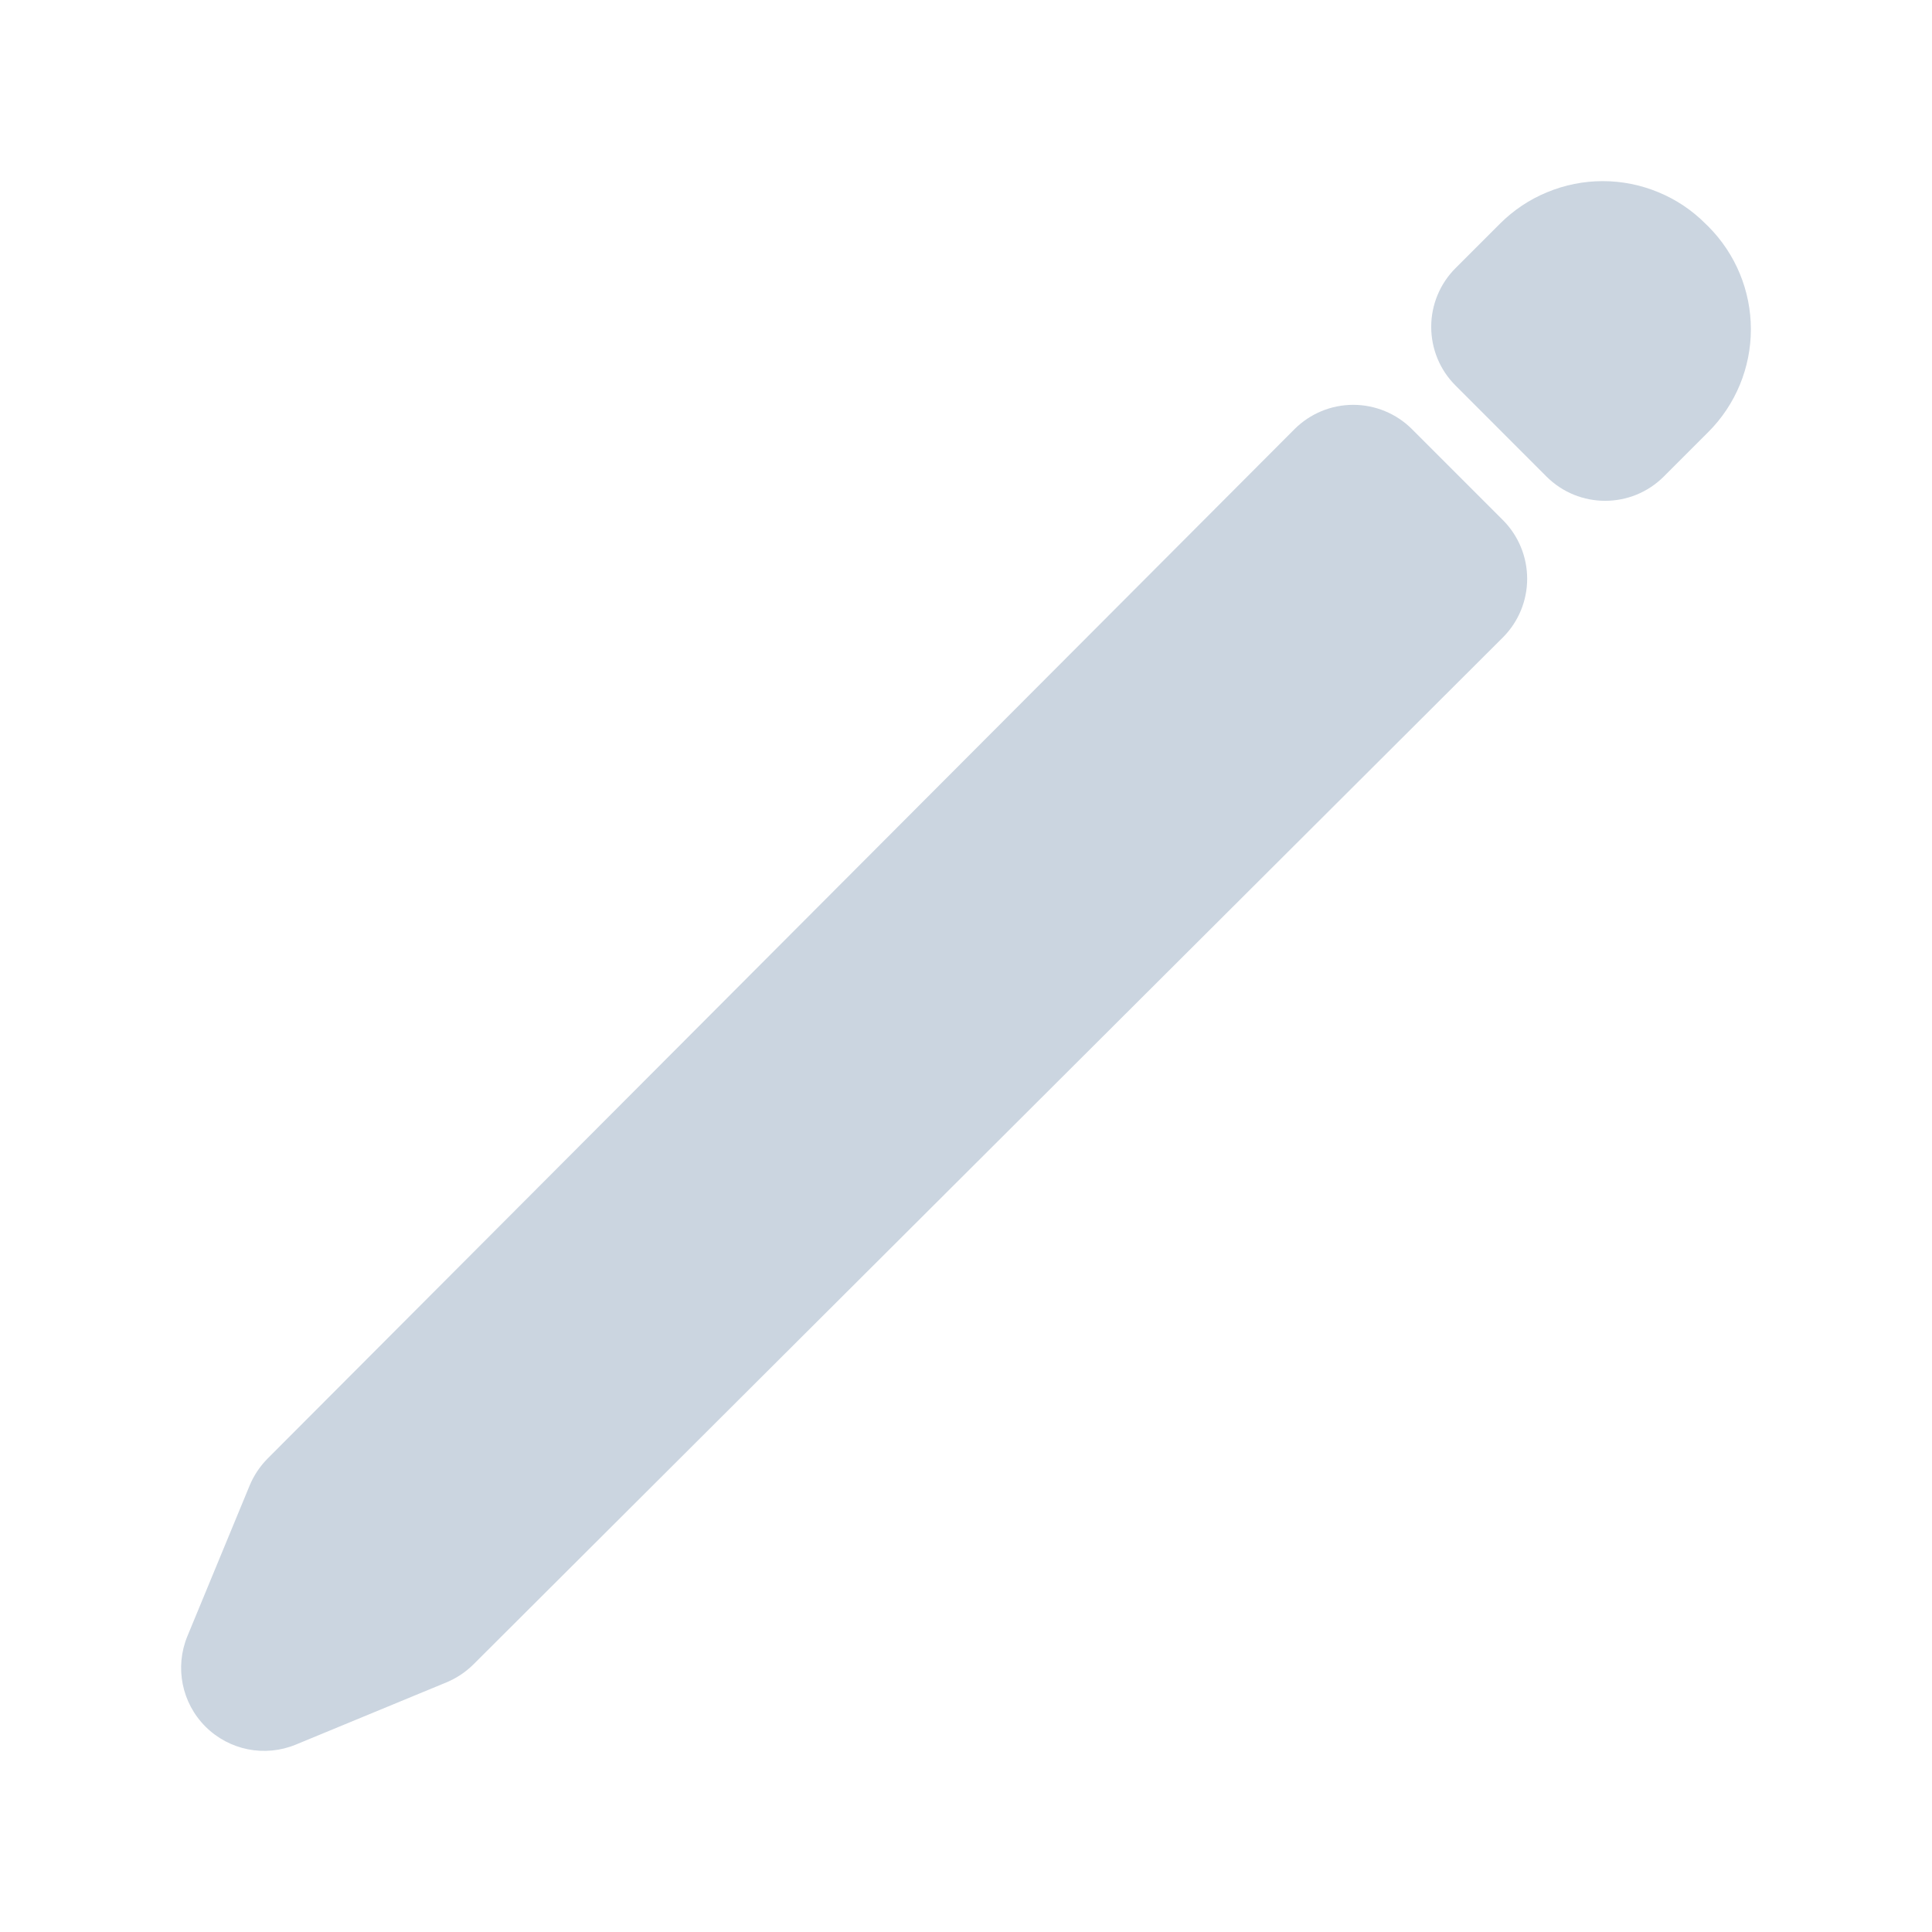 <svg width="24" height="24" viewBox="0 0 24 24" fill="none" xmlns="http://www.w3.org/2000/svg">
<path fill-rule="evenodd" clip-rule="evenodd" d="M19.219 2.388C19.438 2.297 19.673 2.25 19.91 2.25C20.147 2.25 20.382 2.297 20.601 2.388C20.82 2.478 21.019 2.611 21.186 2.779C21.186 2.779 21.186 2.779 21.186 2.779L21.222 2.814C21.56 3.153 21.75 3.612 21.75 4.09C21.75 4.569 21.56 5.028 21.222 5.366L20.669 5.919C20.266 6.322 19.613 6.322 19.21 5.919L18.081 4.789C17.887 4.596 17.779 4.334 17.779 4.06C17.779 3.786 17.888 3.524 18.081 3.331L18.633 2.779C18.633 2.779 18.634 2.779 18.633 2.779C18.801 2.611 19 2.478 19.219 2.388ZM16.81 5.029C17.083 5.029 17.346 5.137 17.54 5.331L18.669 6.46C18.863 6.654 18.971 6.917 18.971 7.19C18.971 7.464 18.862 7.726 18.668 7.92L5.881 20.676C5.785 20.771 5.671 20.847 5.546 20.899L3.675 21.672C3.29 21.831 2.847 21.743 2.552 21.448C2.257 21.153 2.169 20.71 2.328 20.325L3.101 18.454C3.153 18.329 3.229 18.215 3.324 18.119L16.08 5.332C16.274 5.138 16.536 5.029 16.81 5.029Z" fill="#CBD5E0"/>
</svg>

